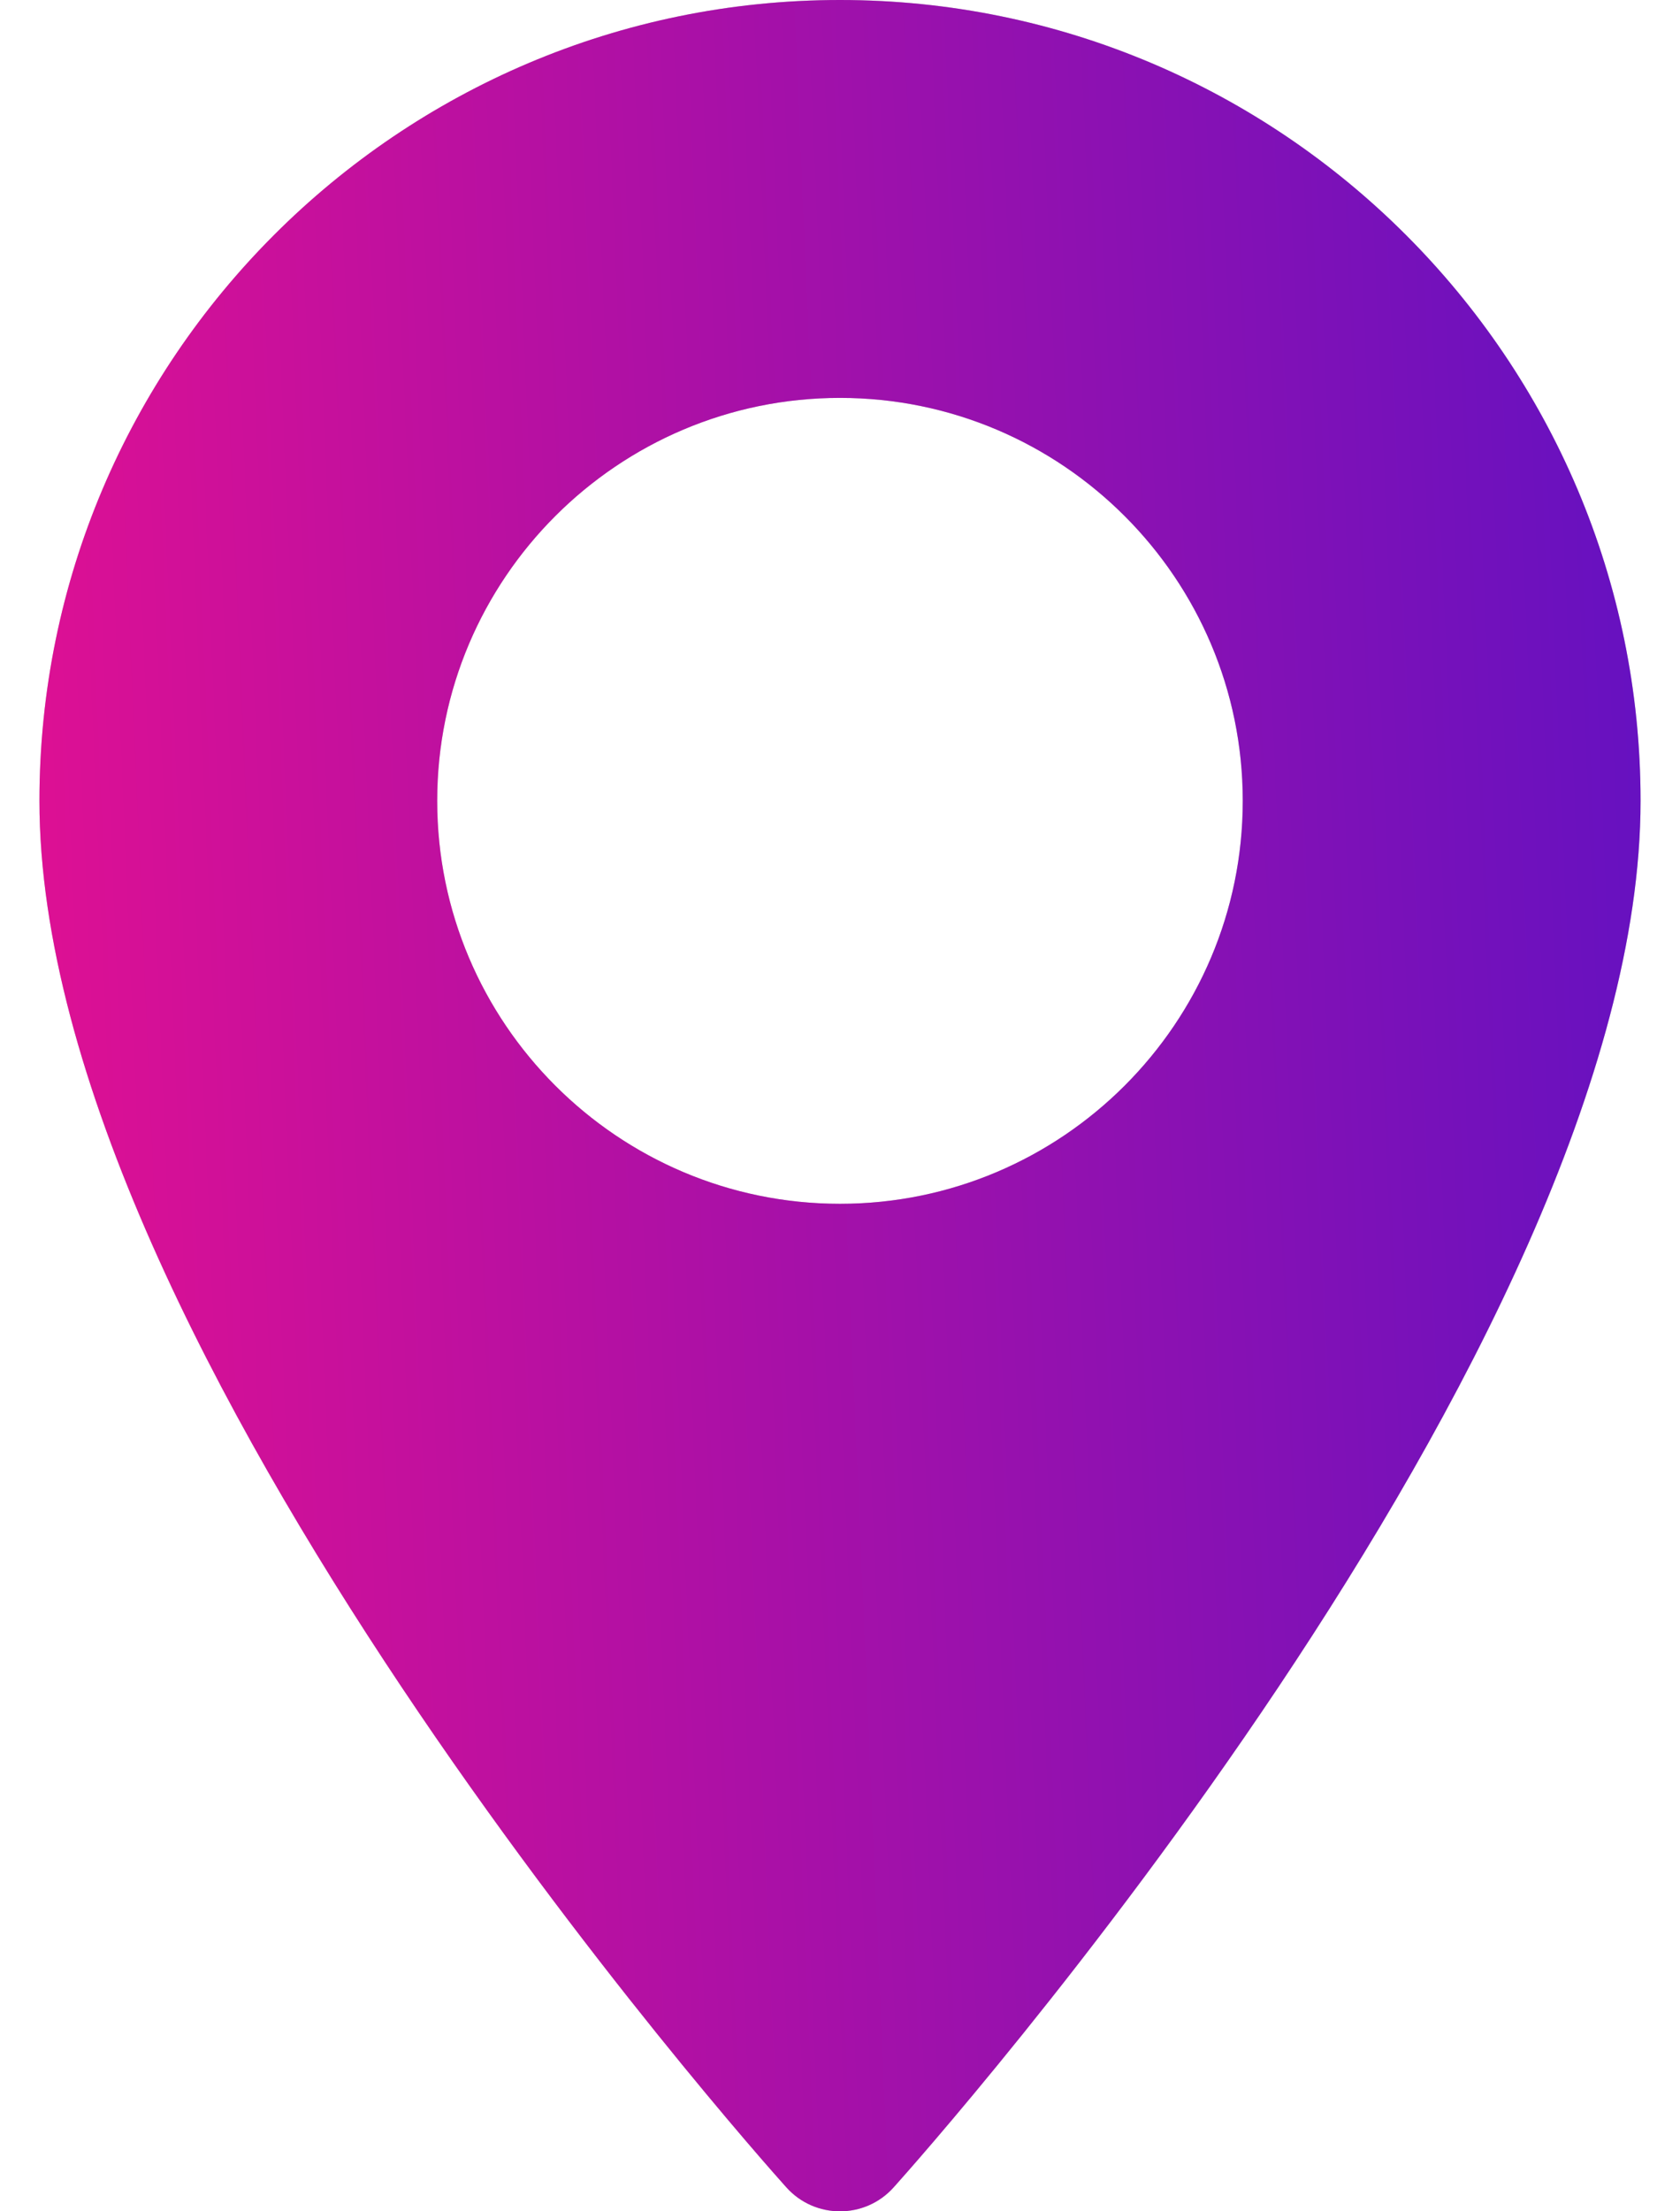 <svg width="38" height="50" viewBox="0 0 38 50" fill="none" xmlns="http://www.w3.org/2000/svg">
<path d="M19 0C9.015 0 0.892 8.123 0.892 18.108C0.892 30.499 17.097 48.691 17.787 49.459C18.435 50.181 19.566 50.18 20.213 49.459C20.903 48.691 37.108 30.499 37.108 18.108C37.108 8.123 28.985 0 19 0ZM19 27.219C13.976 27.219 9.889 23.132 9.889 18.108C9.889 13.084 13.976 8.997 19 8.997C24.023 8.997 28.11 13.085 28.11 18.108C28.11 23.132 24.023 27.219 19 27.219Z" fill="#C4C4C4"/>
<path d="M19 0C9.015 0 0.892 8.123 0.892 18.108C0.892 30.499 17.097 48.691 17.787 49.459C18.435 50.181 19.566 50.18 20.213 49.459C20.903 48.691 37.108 30.499 37.108 18.108C37.108 8.123 28.985 0 19 0ZM19 27.219C13.976 27.219 9.889 23.132 9.889 18.108C9.889 13.084 13.976 8.997 19 8.997C24.023 8.997 28.11 13.085 28.11 18.108C28.11 23.132 24.023 27.219 19 27.219Z" fill="url(#paint0_linear_19_188)"/>
<defs>
<linearGradient id="paint0_linear_19_188" x1="-8.542" y1="43.564" x2="48.112" y2="41.126" gradientUnits="userSpaceOnUse">
<stop stop-color="#FF0F87"/>
<stop offset="1" stop-color="#4612CC"/>
</linearGradient>
</defs>
</svg>
